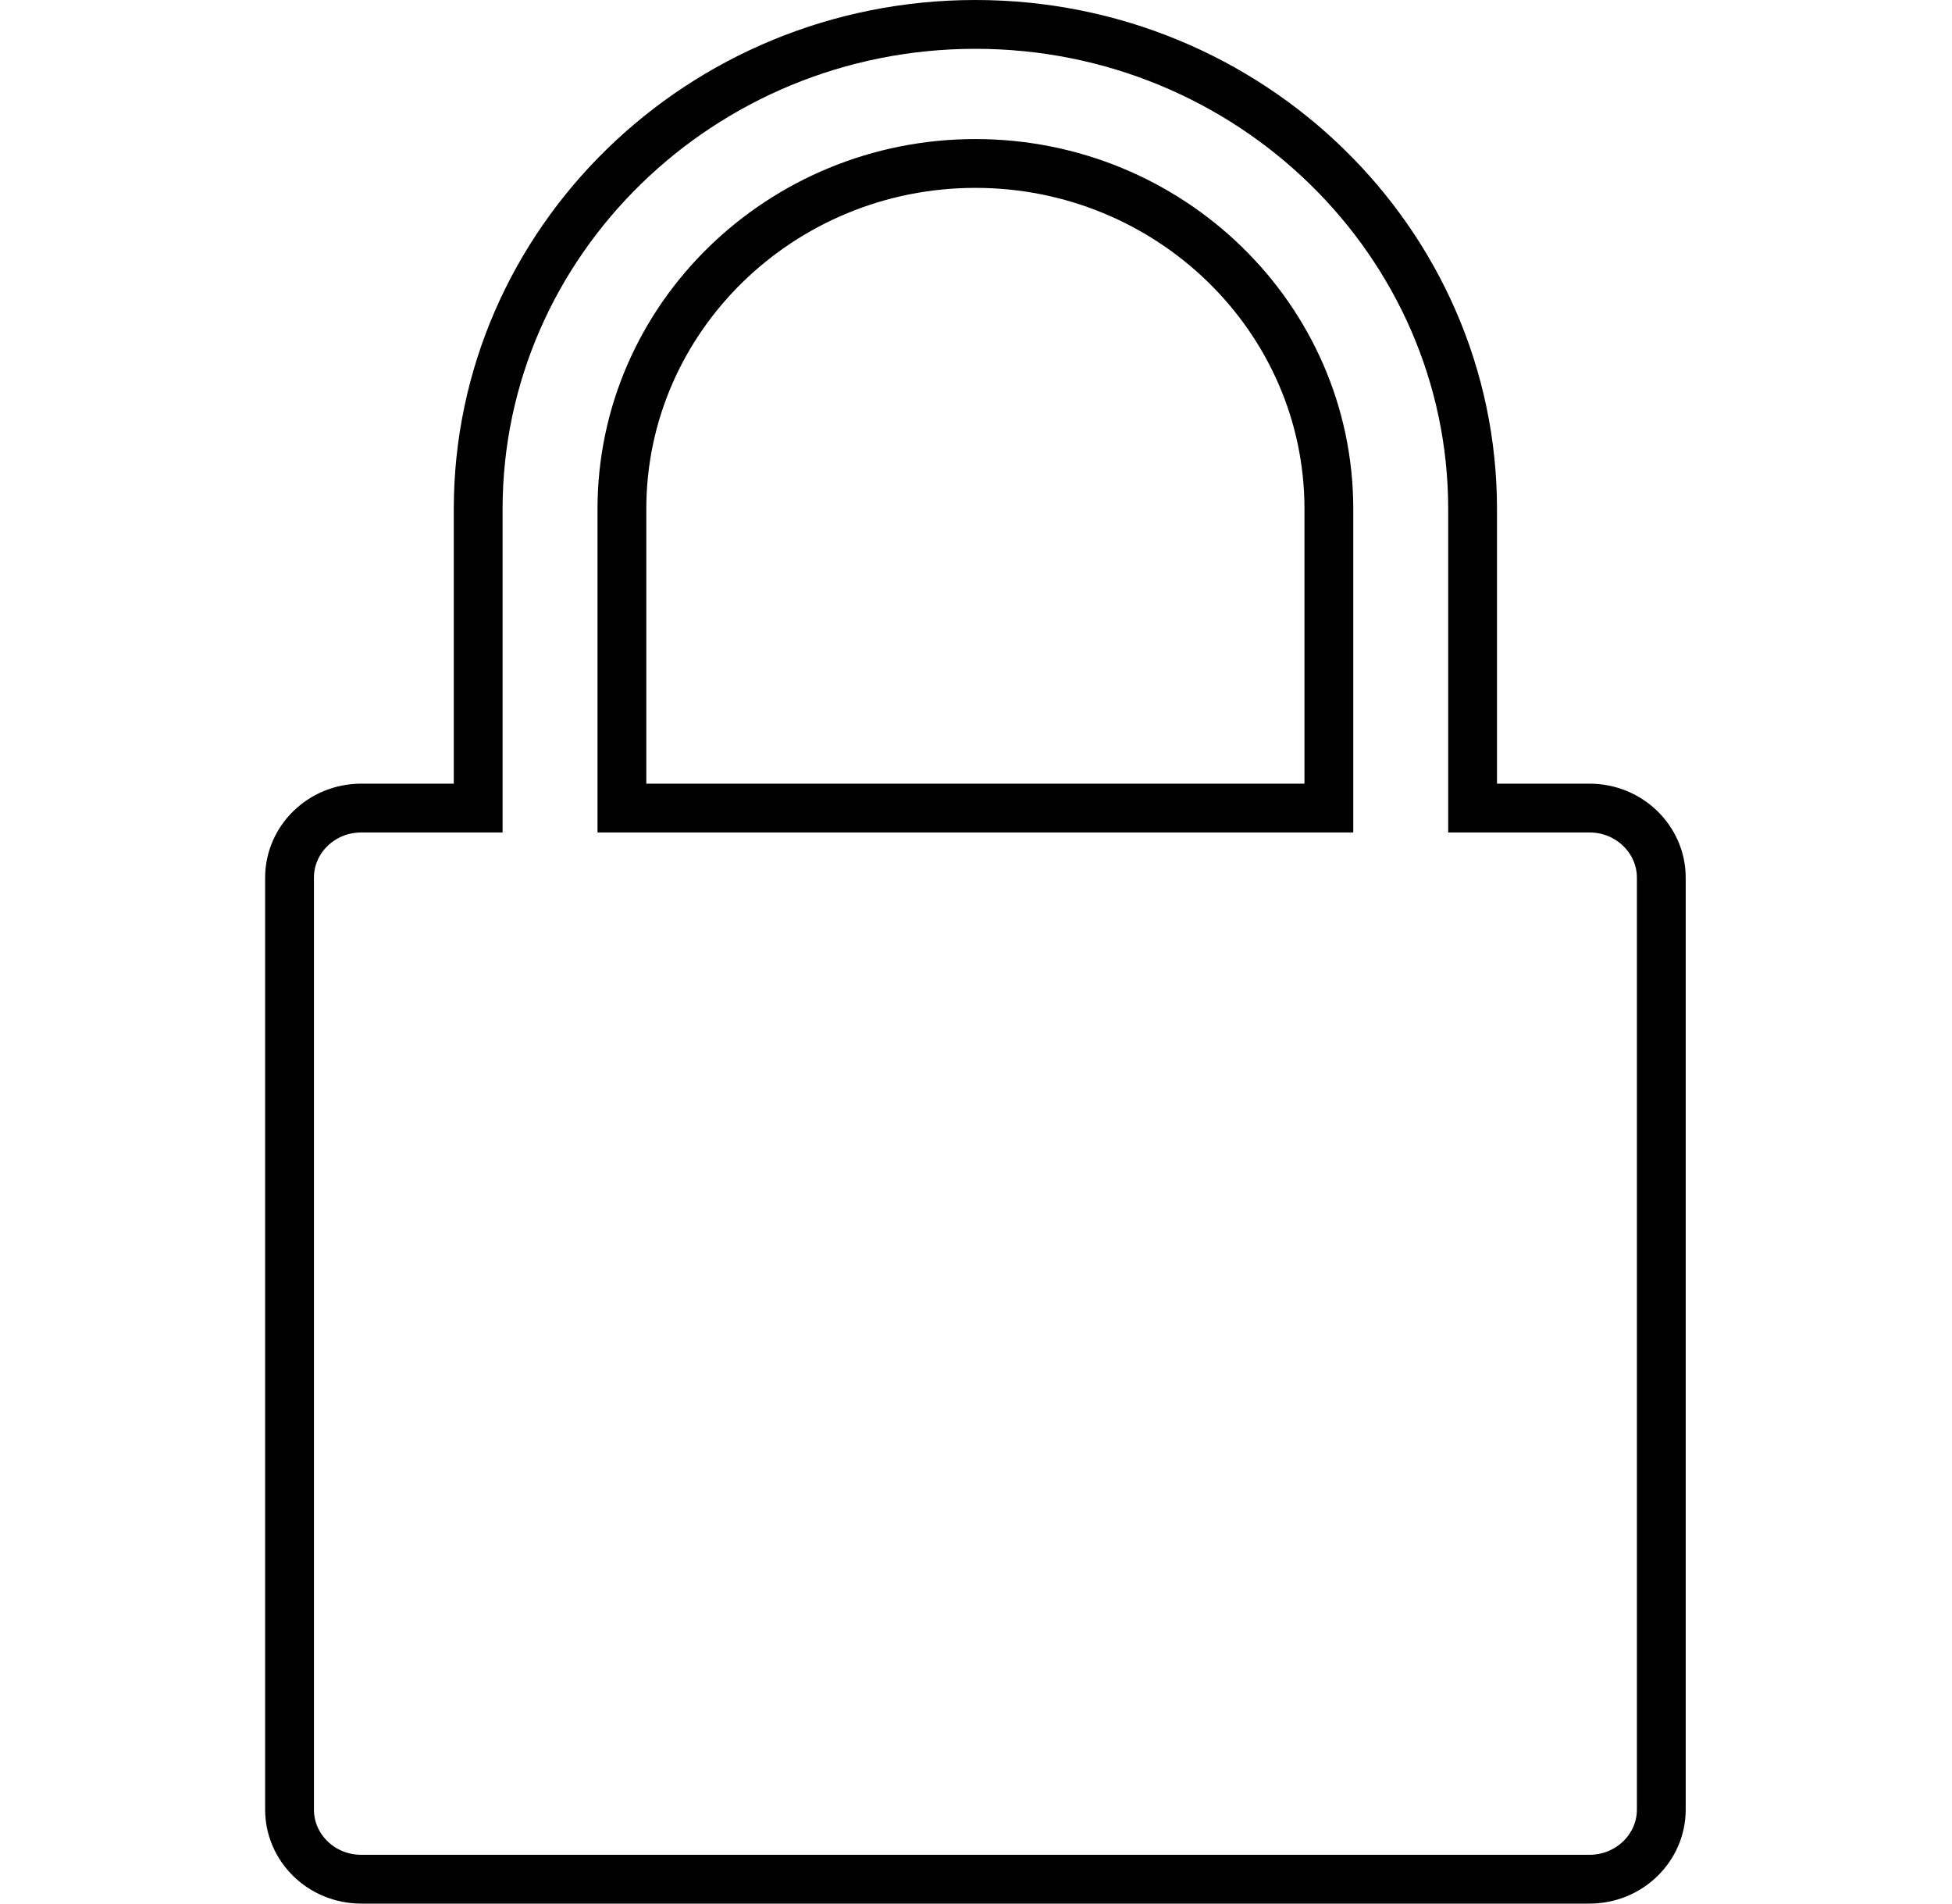 <svg width="40" height="39" viewBox="0 0 40 39" fill="none" xmlns="http://www.w3.org/2000/svg">
<path d="M30.176 16.055V16.555H30.676H32.57C33.393 16.555 34.043 17.205 34.043 17.98V37.075C34.043 37.85 33.393 38.5 32.57 38.5H7.405C6.58 38.5 5.933 37.851 5.933 37.075V17.98C5.933 17.205 6.58 16.555 7.405 16.555H9.299H9.799V16.055V10.428C9.799 4.966 14.357 0.5 19.988 0.5C25.616 0.5 30.176 4.966 30.176 10.428V16.055ZM26.731 16.555H27.231V16.055V10.428C27.231 6.512 23.971 3.349 19.988 3.349C16.004 3.349 12.744 6.512 12.744 10.428V16.055V16.555H13.244H26.731Z" stroke="black"/>
</svg>

